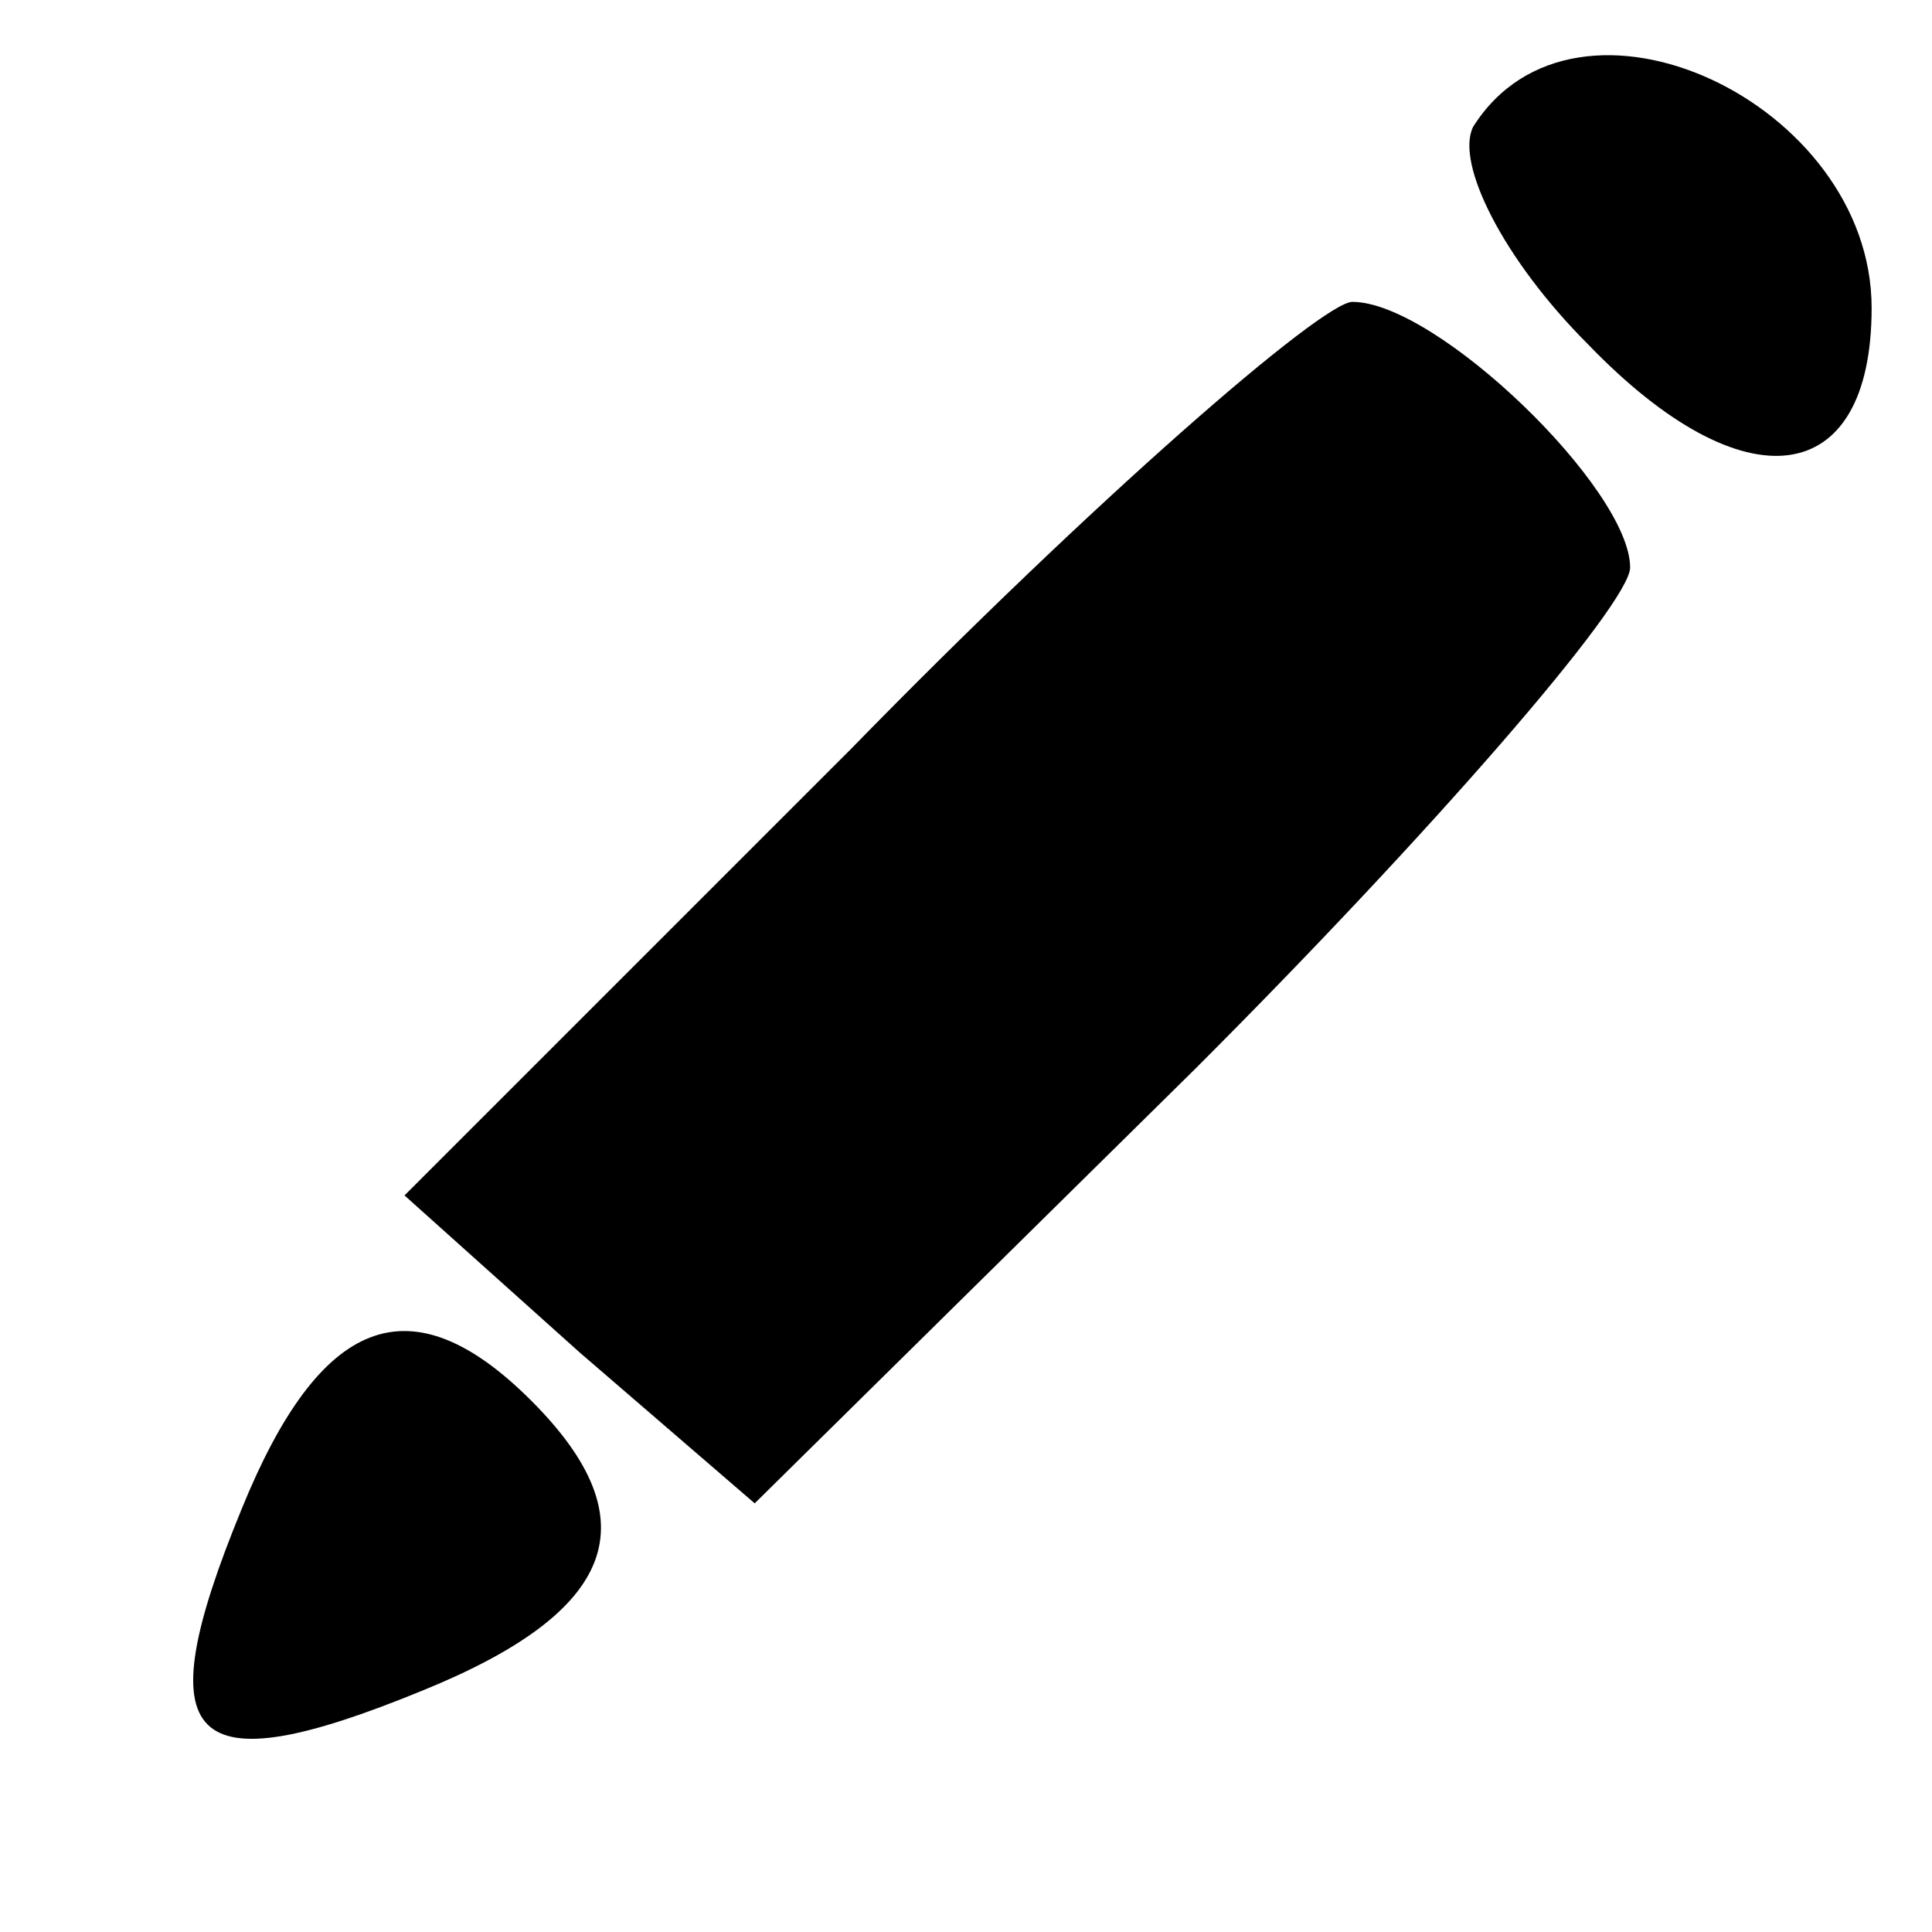 <svg version="1.0" xmlns="http://www.w3.org/2000/svg"
                         width="16" height="16" viewBox="0 0 32 32"
                         preserveAspectRatio="xMidYMid meet">

                        <g transform="translate(0,32) scale(0.1,-0.1)"
                           fill="#000000" stroke="none">
                            <path d="M244 299 c-3 -6 5 -22 19 -36 26 -27 47 -24 47 6 0 34 -49 57 -66 30z"/>
                            <path d="M141 196 l-74 -74 29 -26 29 -25 73 72 c39 39 72 77 72 83 0 13 -32
44 -46 44 -5 0 -43 -33 -83 -74z"/>
                            <path d="M40 70 c-16 -39 -9 -46 30 -30 32 13 38 28 18 48 -20 20 -35 14 -48
-18z"/>
                        </g>
                    </svg>